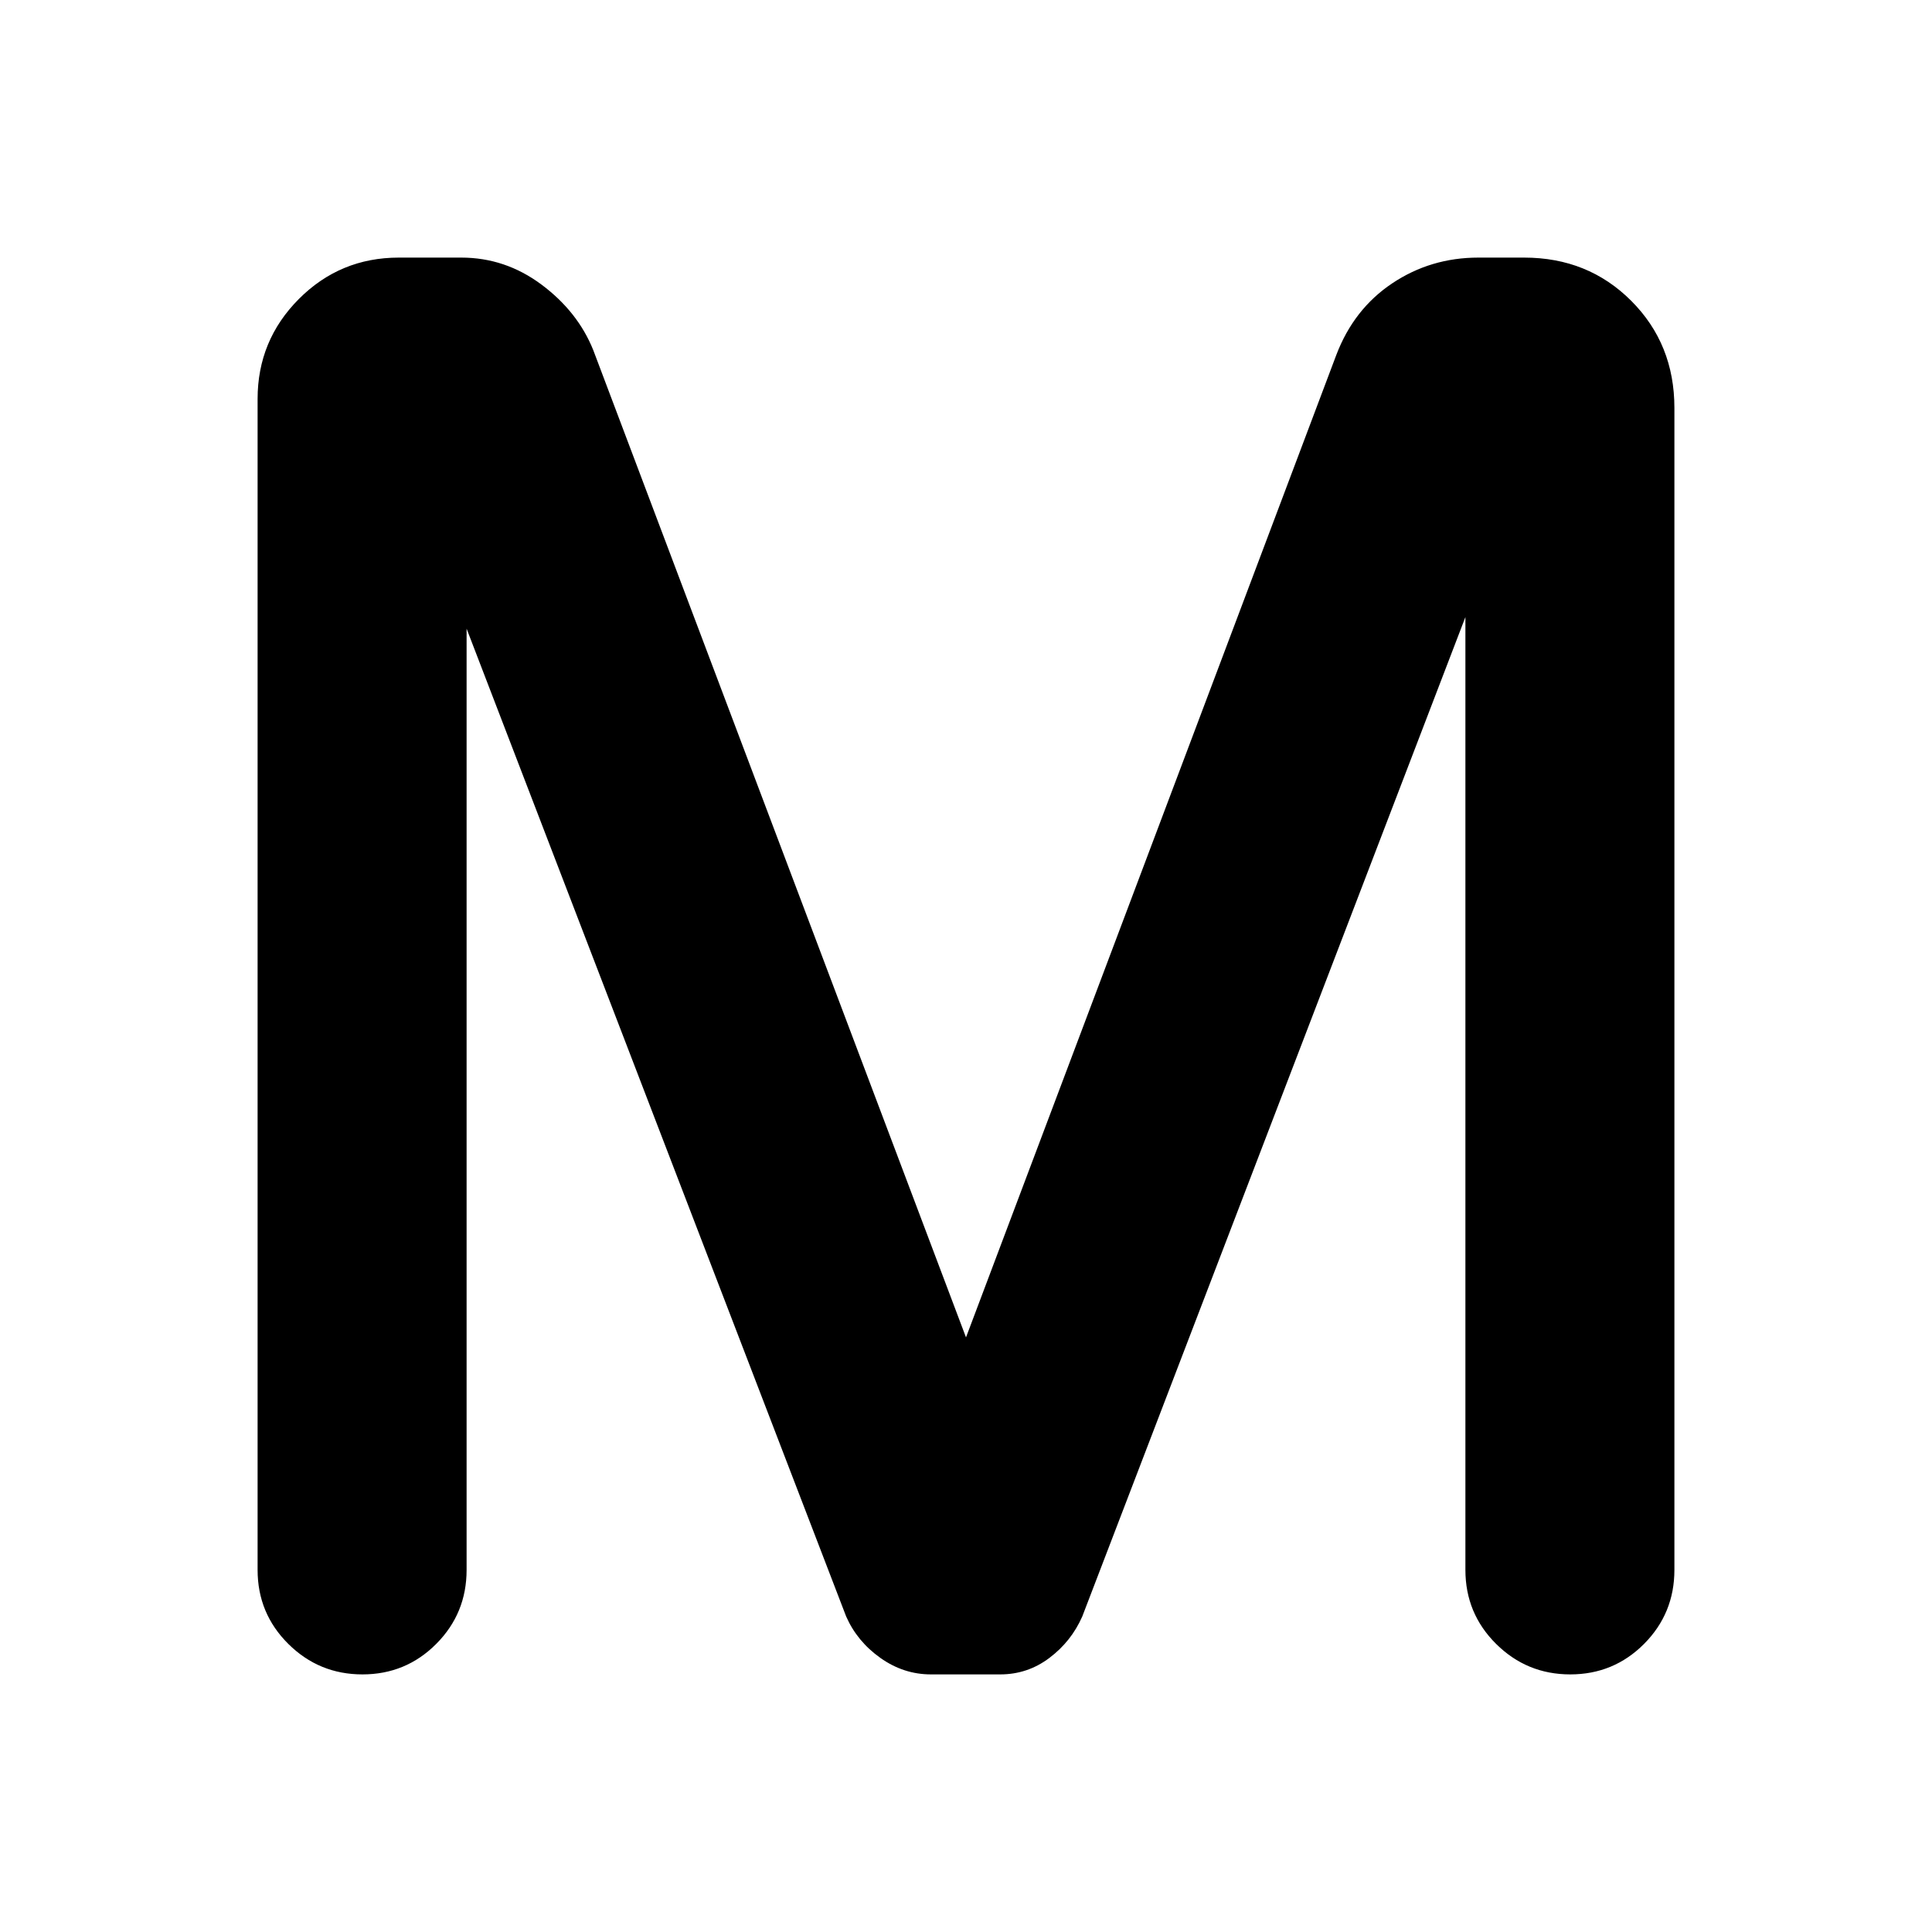 <svg xmlns="http://www.w3.org/2000/svg" height="24" viewBox="0 -960 960 960" width="24"><path d="M128-179.92v-581.85q0-29.08 20.5-49.66Q169-832 198.18-832h31.01q21.89 0 39.89 13.42 18 13.43 25.69 32.5L480-295.46l184-488.16q8.69-22.84 27.81-35.61Q710.92-832 734.59-832h22.75q31.74 0 53.2 21.47Q832-789.06 832-757.31v577.39q0 21.63-15.09 36.78Q801.81-128 780.25-128q-21.56 0-36.83-15.14-15.27-15.15-15.27-36.78v-473.46L537.77-156.77q-5.46 12.39-16.33 20.58-10.86 8.19-24.45 8.19h-34.41q-13.58 0-25.12-8.19-11.54-8.19-17-20.58L231.85-647.61v467.69q0 21.63-15.1 36.78Q201.66-128 180.1-128t-36.83-15.14Q128-158.29 128-179.92Z"/></svg>
